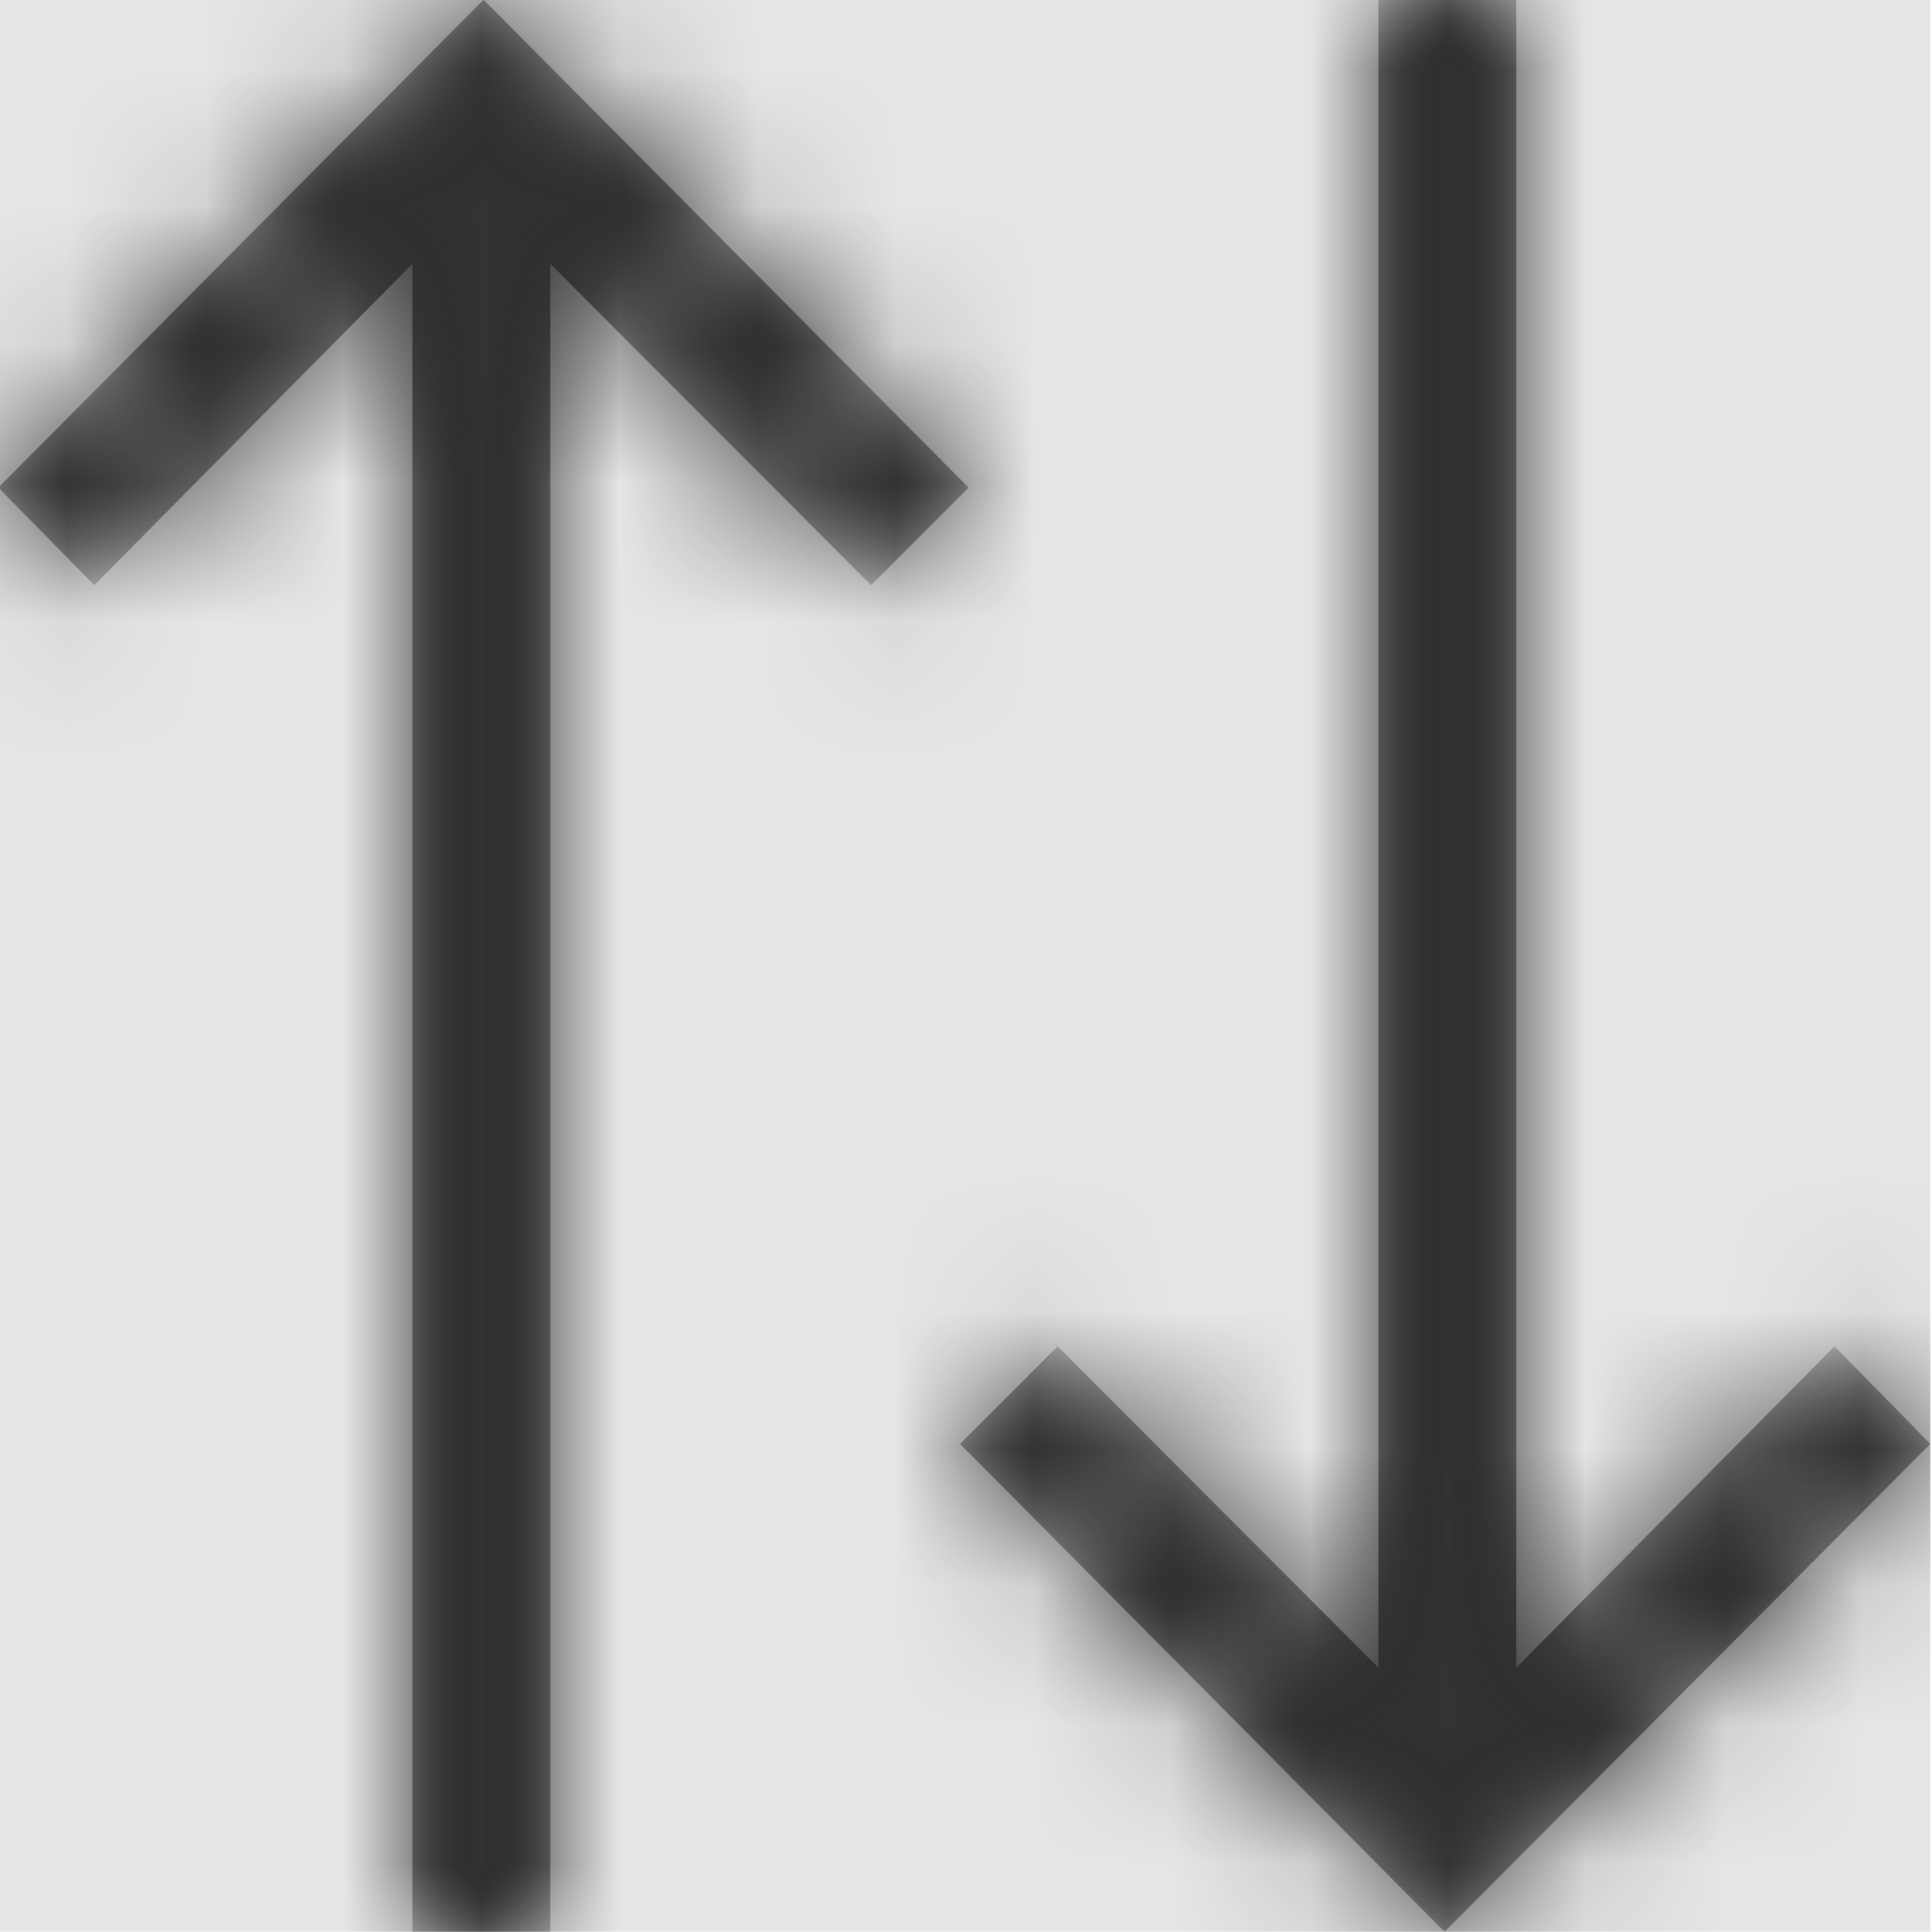 <svg width="512" height="512" viewBox="0 0 512 512" version="1.1" xmlns="http://www.w3.org/2000/svg" xmlns:xlink="http://www.w3.org/1999/xlink">
<title>sort</title>
<desc>Created using Figma</desc>
<g id="Canvas" transform="matrix(36.571 0 0 36.571 -35986.3 -5266.29)">
<rect x="984" y="144" width="14" height="14" fill="#E5E5E5"/>
<g id="sort">
<mask id="mask0_outline" mask-type="alpha">
<g id="Mask">
<use xlink:href="#path0_fill" transform="translate(984 144)" fill="#FFFFFF"/>
</g>
</mask>
<g id="Mask" mask="url(#mask0_outline)">
<use xlink:href="#path0_fill" transform="translate(984 144)"/>
</g>
<g id="&#226;&#134;&#170;&#240;&#159;&#142;&#168;Color" mask="url(#mask0_outline)">
<g id="Rectangle 3">
<use xlink:href="#path1_fill" transform="translate(984 144)" fill="#333333"/>
</g>
</g>
</g>
</g>
<defs>
<path id="path0_fill" fill-rule="evenodd" d="M 4 1.914L 6.324 4.242L 7.031 3.535L 3.516 0L 0 3.535L 0.695 4.242L 3 1.914L 3 14L 4 14L 4 1.914ZM 11 12.086L 13.305 9.758L 14 10.465L 10.48 14L 6.969 10.465L 7.676 9.758L 10 12.086L 10 0L 11 0L 11 12.086Z"/>
<path id="path1_fill" fill-rule="evenodd" d="M 0 0L 14 0L 14 14L 0 14L 0 0Z"/>
</defs>
</svg>
